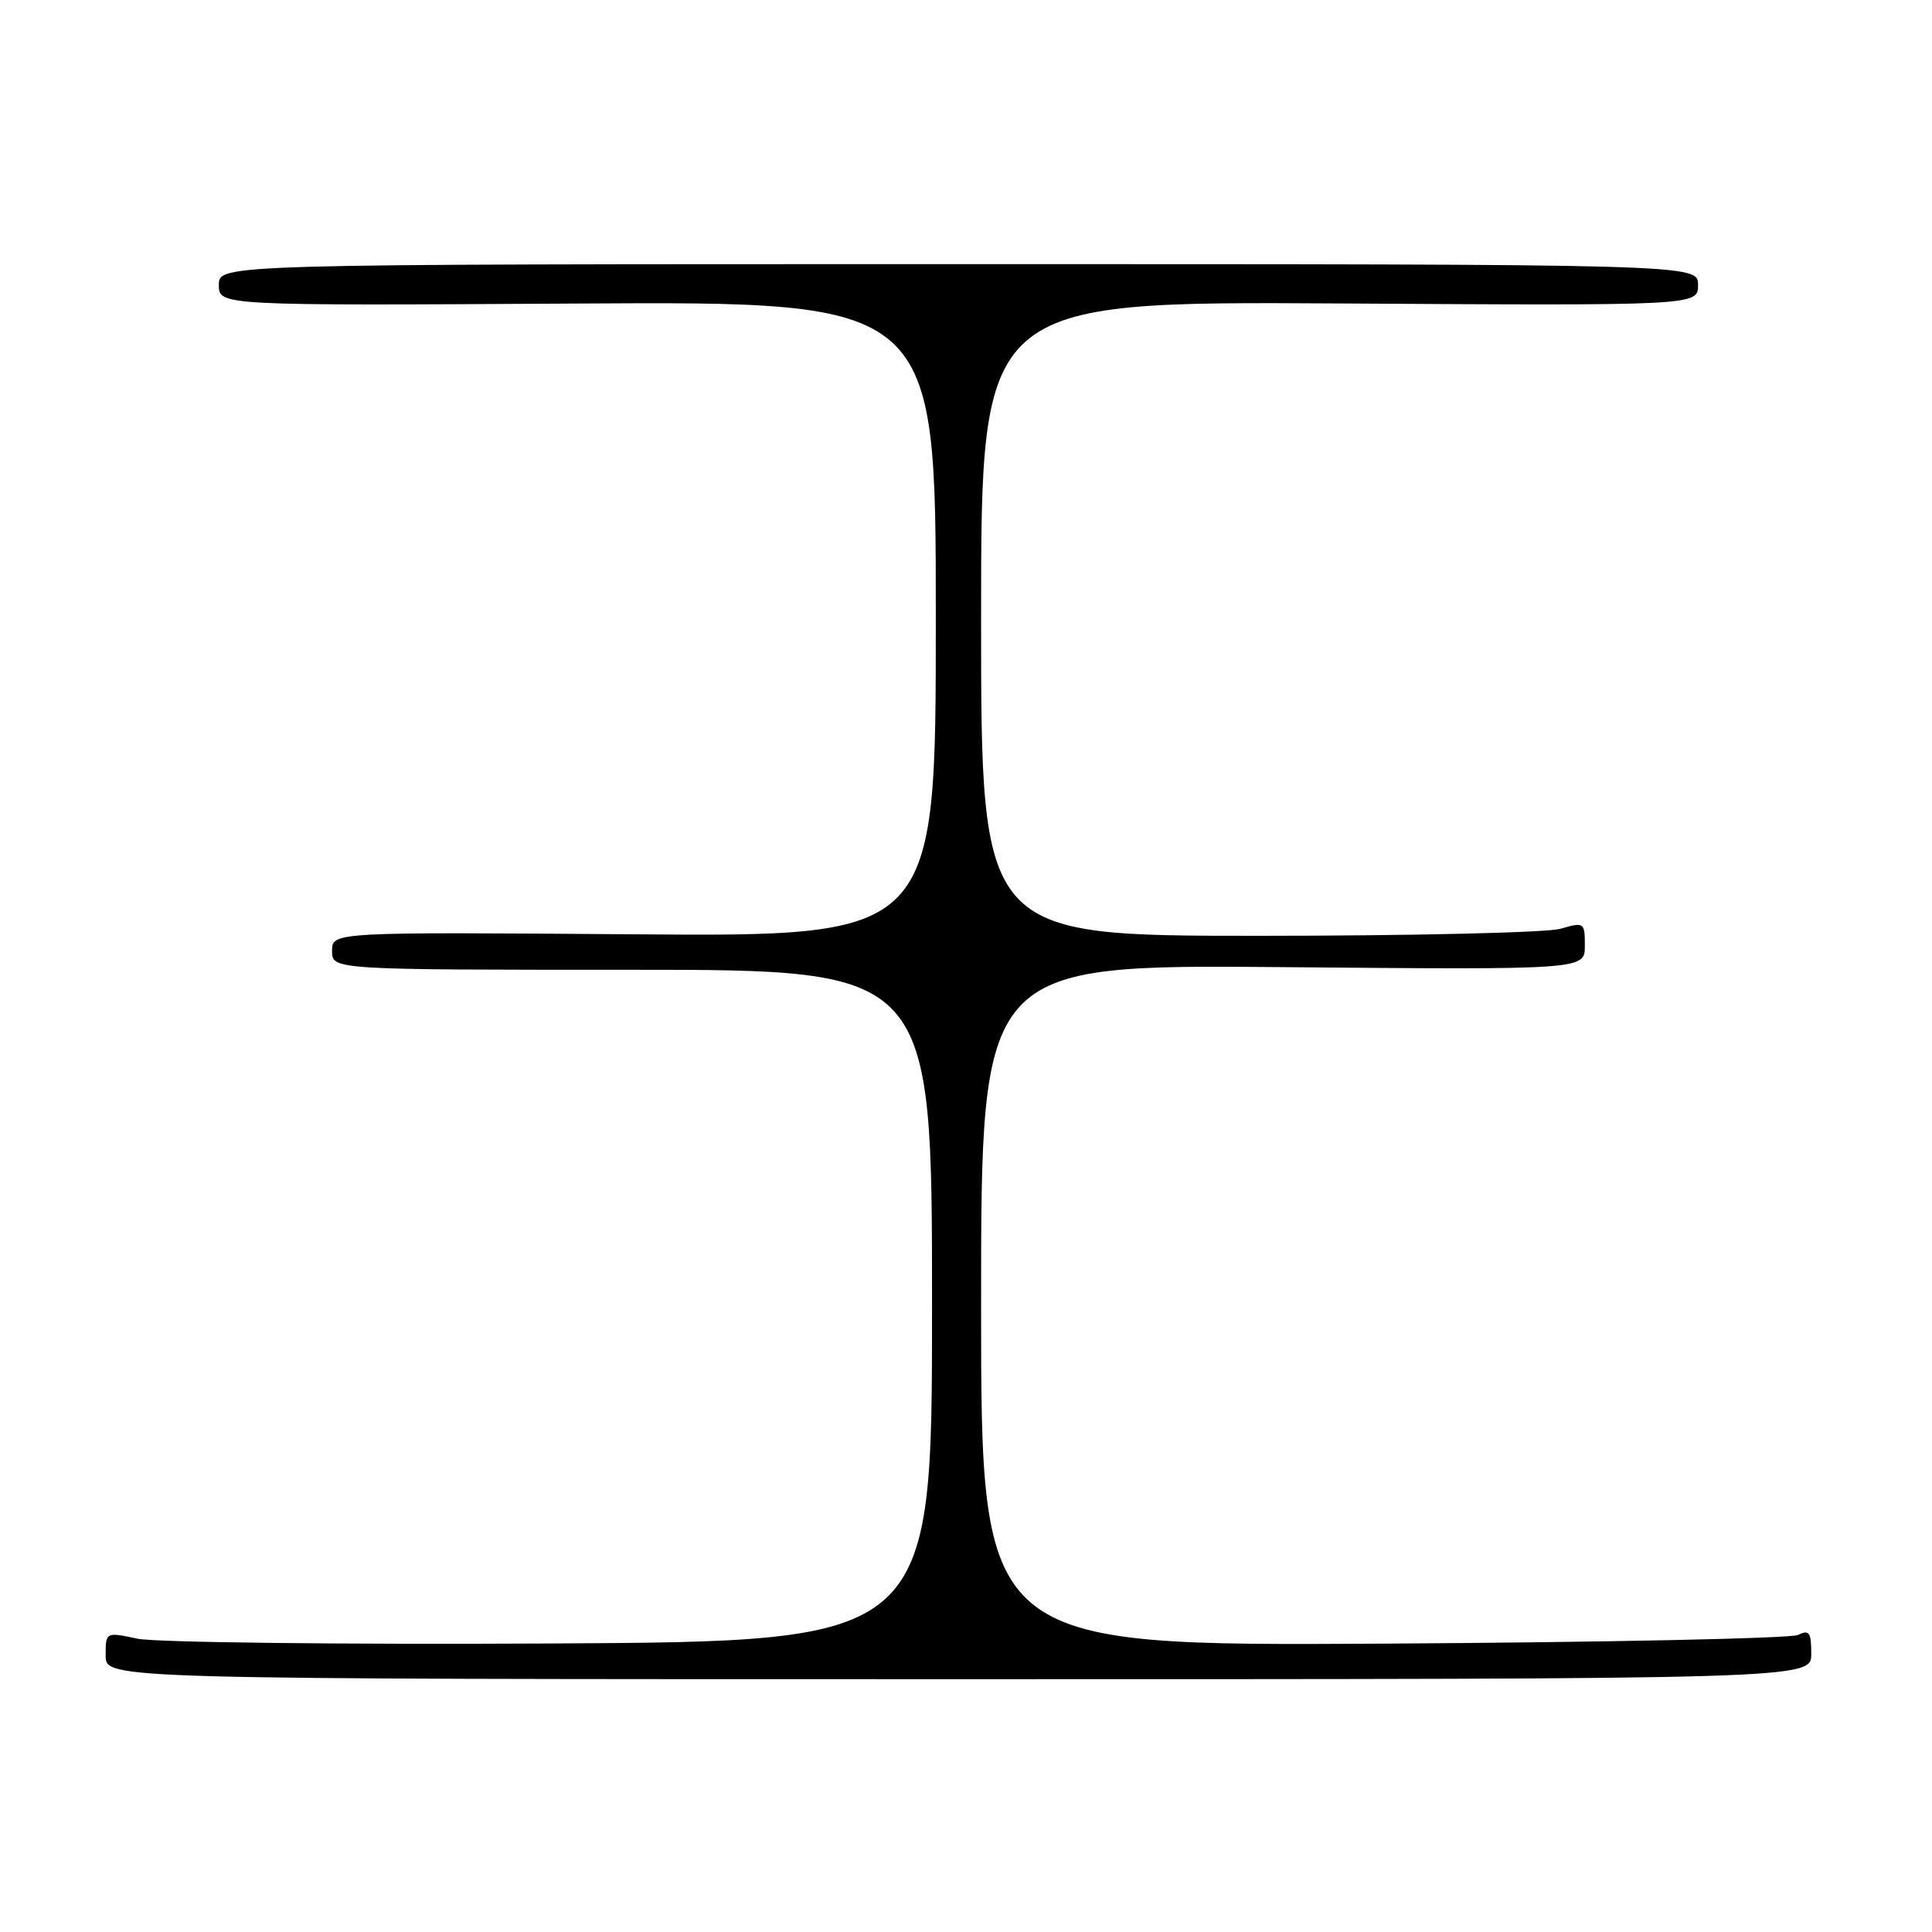 <?xml version="1.0" encoding="UTF-8" standalone="no"?>
<!DOCTYPE svg PUBLIC "-//W3C//DTD SVG 1.1//EN" "http://www.w3.org/Graphics/SVG/1.1/DTD/svg11.dtd" >
<svg xmlns="http://www.w3.org/2000/svg" xmlns:xlink="http://www.w3.org/1999/xlink" version="1.1" viewBox="0 0 256 256">
 <g >
 <path fill="currentColor"
d=" M 240.00 219.14 C 240.00 216.29 239.74 215.91 238.25 216.64 C 237.29 217.10 212.54 217.62 183.25 217.79 C 130.00 218.10 130.00 218.10 130.00 172.95 C 130.00 127.81 130.00 127.81 170.00 128.15 C 210.00 128.50 210.00 128.50 210.00 125.32 C 210.00 122.21 209.93 122.16 206.76 123.07 C 204.97 123.58 186.97 124.00 166.76 124.00 C 130.00 124.00 130.00 124.00 130.00 81.96 C 130.00 39.93 130.00 39.93 177.50 40.21 C 225.00 40.50 225.00 40.50 225.00 37.75 C 225.00 35.00 225.00 35.00 127.00 35.00 C 29.00 35.00 29.00 35.00 29.00 37.75 C 29.00 40.50 29.00 40.50 76.50 40.22 C 124.00 39.94 124.00 39.94 124.00 82.02 C 124.00 124.11 124.00 124.11 84.00 123.80 C 44.00 123.50 44.00 123.50 44.00 126.00 C 44.00 128.50 44.00 128.50 83.75 128.50 C 123.50 128.50 123.50 128.50 123.50 173.00 C 123.50 217.50 123.50 217.50 73.00 217.77 C 45.22 217.92 20.59 217.63 18.25 217.14 C 14.00 216.24 14.00 216.24 14.00 219.37 C 14.00 222.50 14.00 222.50 127.00 222.50 C 240.00 222.50 240.00 222.50 240.00 219.14 Z "/>
</g>
</svg>
